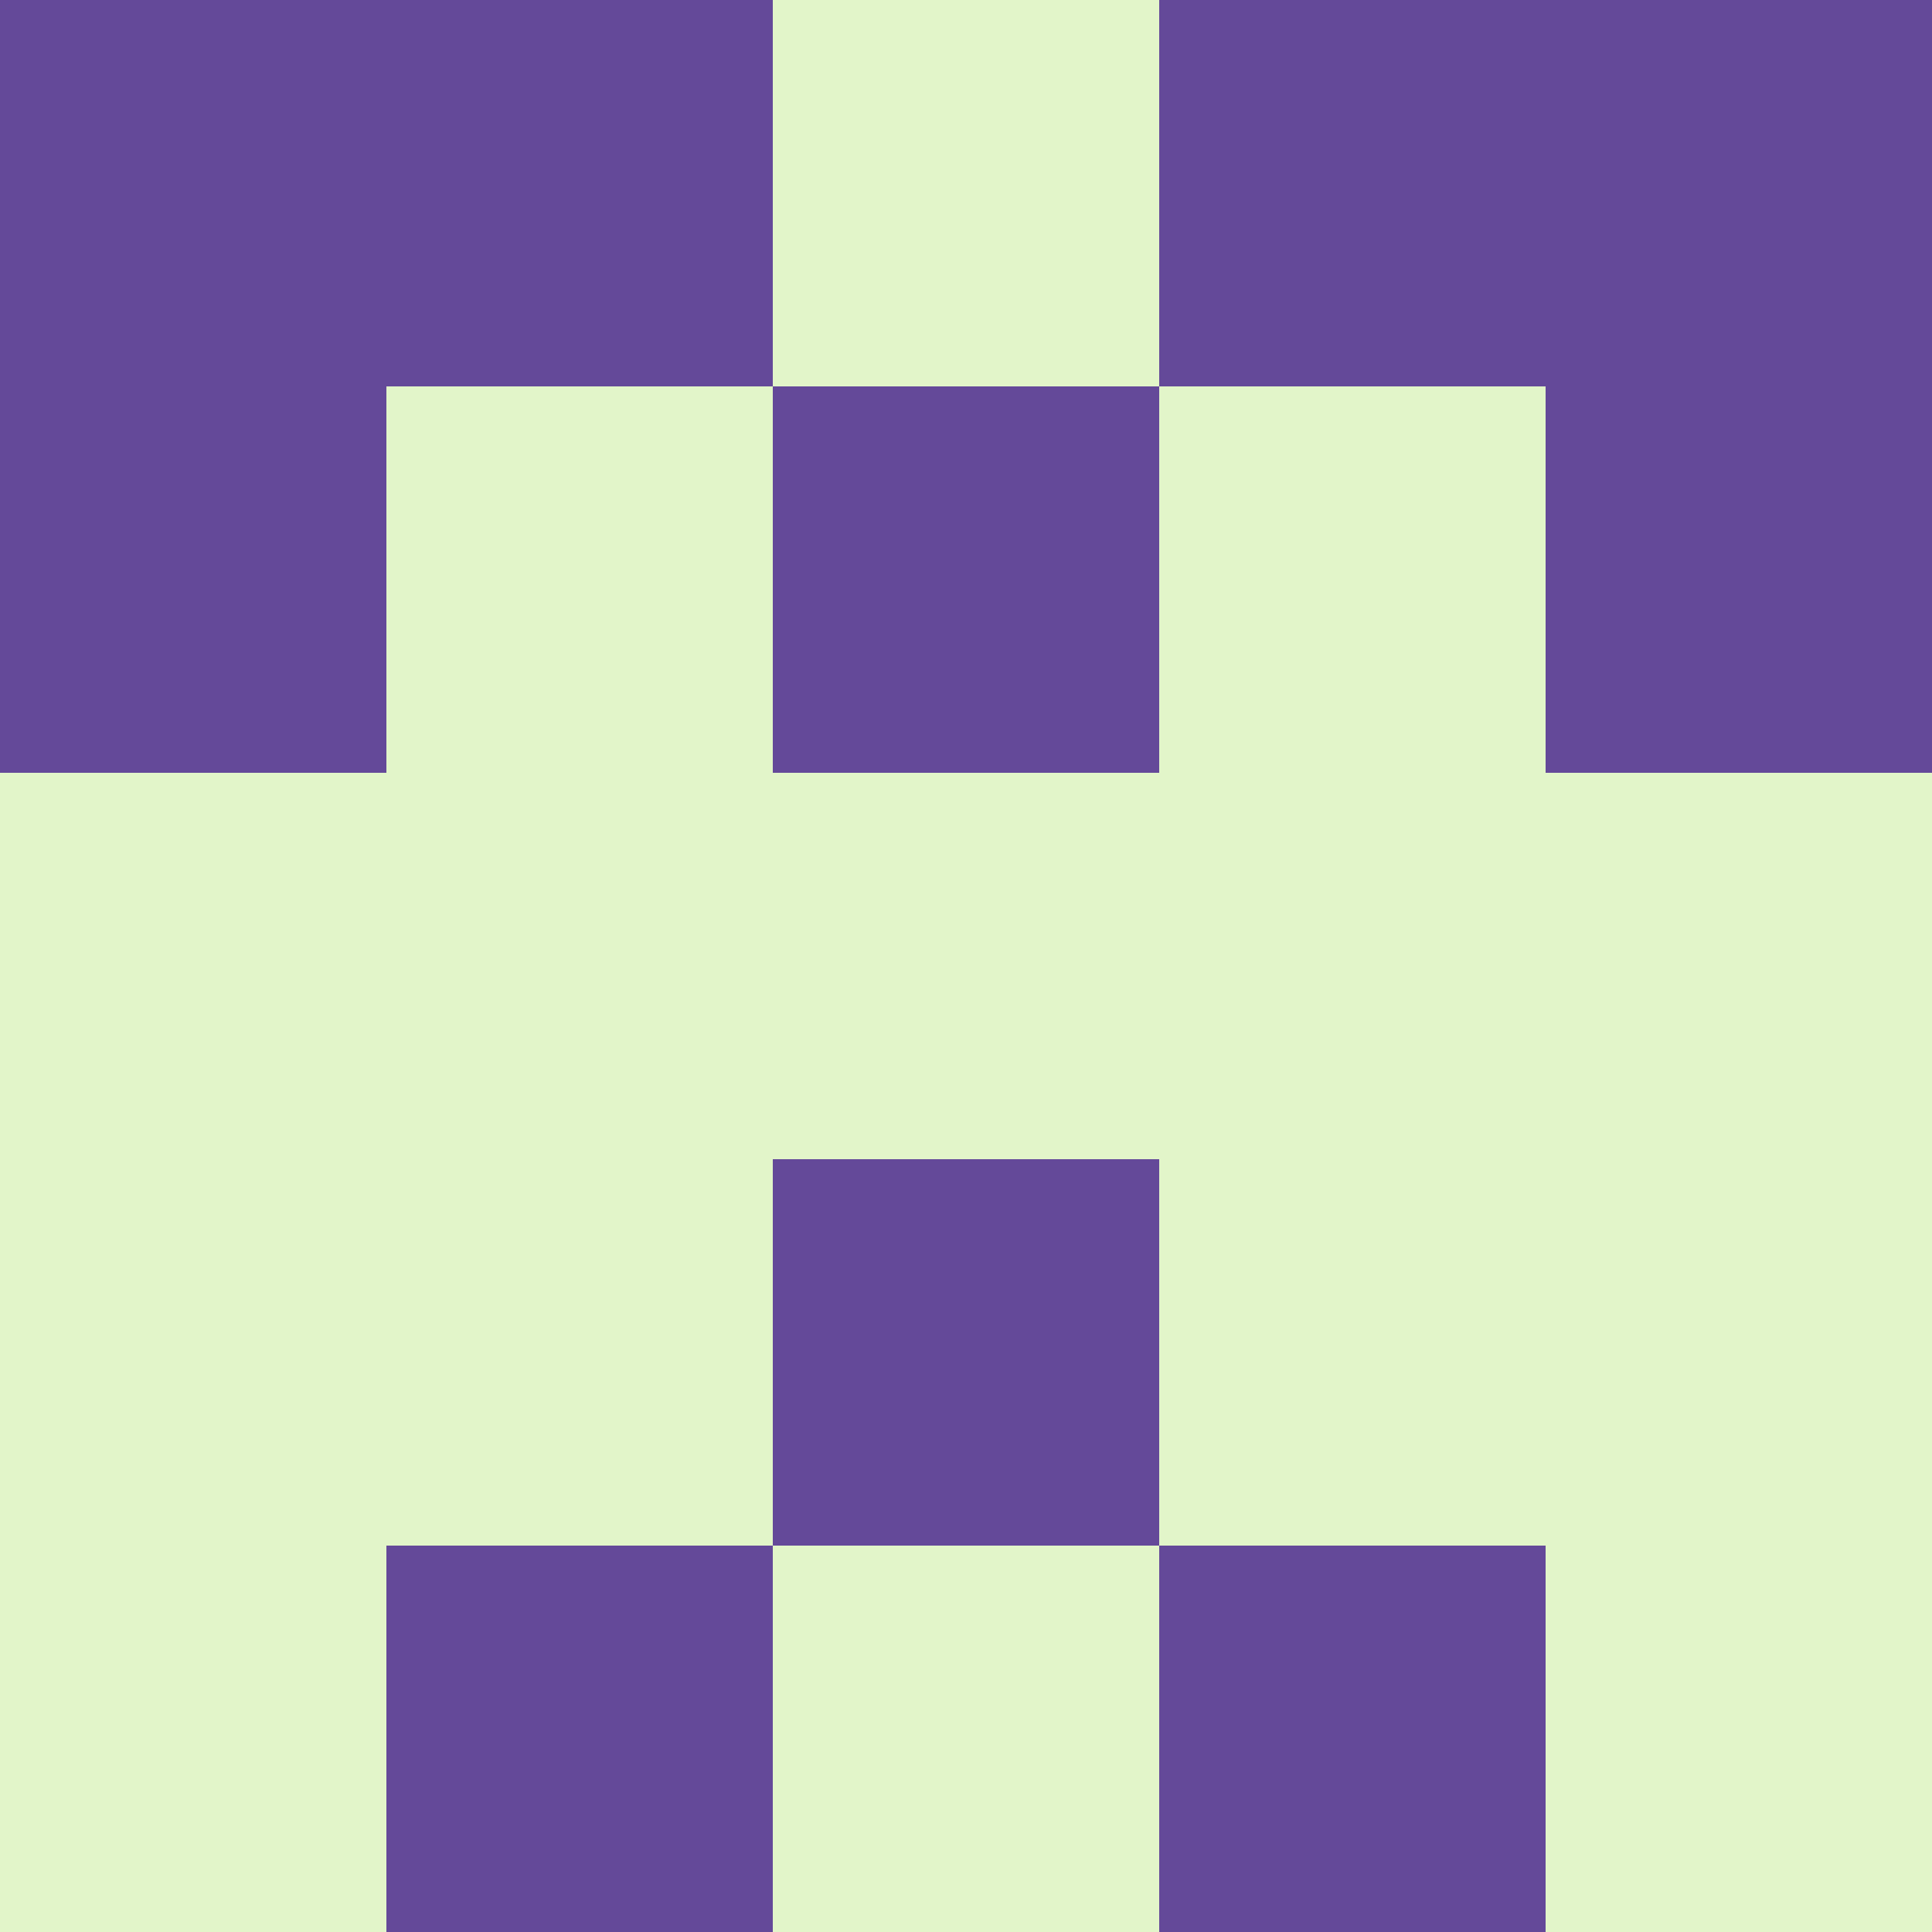 <?xml version="1.0" encoding="utf-8"?>
<!DOCTYPE svg PUBLIC "-//W3C//DTD SVG 20010904//EN"
        "http://www.w3.org/TR/2001/REC-SVG-20010904/DTD/svg10.dtd">
<svg viewBox="0 0 5 5" height="100" width="100" xml:lang="fr"
     xmlns="http://www.w3.org/2000/svg"
     xmlns:xlink="http://www.w3.org/1999/xlink">
            <rect x="0" y="0" width="5" height="5" fill="#808080" stroke="none"/>
            <rect x="0" y="0" height="1" width="1" fill="#644999"/>
        <rect x="4" y="0" height="1" width="1" fill="#644999"/>
        <rect x="1" y="0" height="1" width="1" fill="#644999"/>
        <rect x="3" y="0" height="1" width="1" fill="#644999"/>
        <rect x="2" y="0" height="1" width="1" fill="#E2F5C9"/>
                <rect x="0" y="1" height="1" width="1" fill="#644999"/>
        <rect x="4" y="1" height="1" width="1" fill="#644999"/>
        <rect x="1" y="1" height="1" width="1" fill="#E2F5C9"/>
        <rect x="3" y="1" height="1" width="1" fill="#E2F5C9"/>
        <rect x="2" y="1" height="1" width="1" fill="#644999"/>
                <rect x="0" y="2" height="1" width="1" fill="#E2F5C9"/>
        <rect x="4" y="2" height="1" width="1" fill="#E2F5C9"/>
        <rect x="1" y="2" height="1" width="1" fill="#E2F5C9"/>
        <rect x="3" y="2" height="1" width="1" fill="#E2F5C9"/>
        <rect x="2" y="2" height="1" width="1" fill="#E2F5C9"/>
                <rect x="0" y="3" height="1" width="1" fill="#E2F5C9"/>
        <rect x="4" y="3" height="1" width="1" fill="#E2F5C9"/>
        <rect x="1" y="3" height="1" width="1" fill="#E2F5C9"/>
        <rect x="3" y="3" height="1" width="1" fill="#E2F5C9"/>
        <rect x="2" y="3" height="1" width="1" fill="#644999"/>
                <rect x="0" y="4" height="1" width="1" fill="#E2F5C9"/>
        <rect x="4" y="4" height="1" width="1" fill="#E2F5C9"/>
        <rect x="1" y="4" height="1" width="1" fill="#644999"/>
        <rect x="3" y="4" height="1" width="1" fill="#644999"/>
        <rect x="2" y="4" height="1" width="1" fill="#E2F5C9"/>
        </svg>